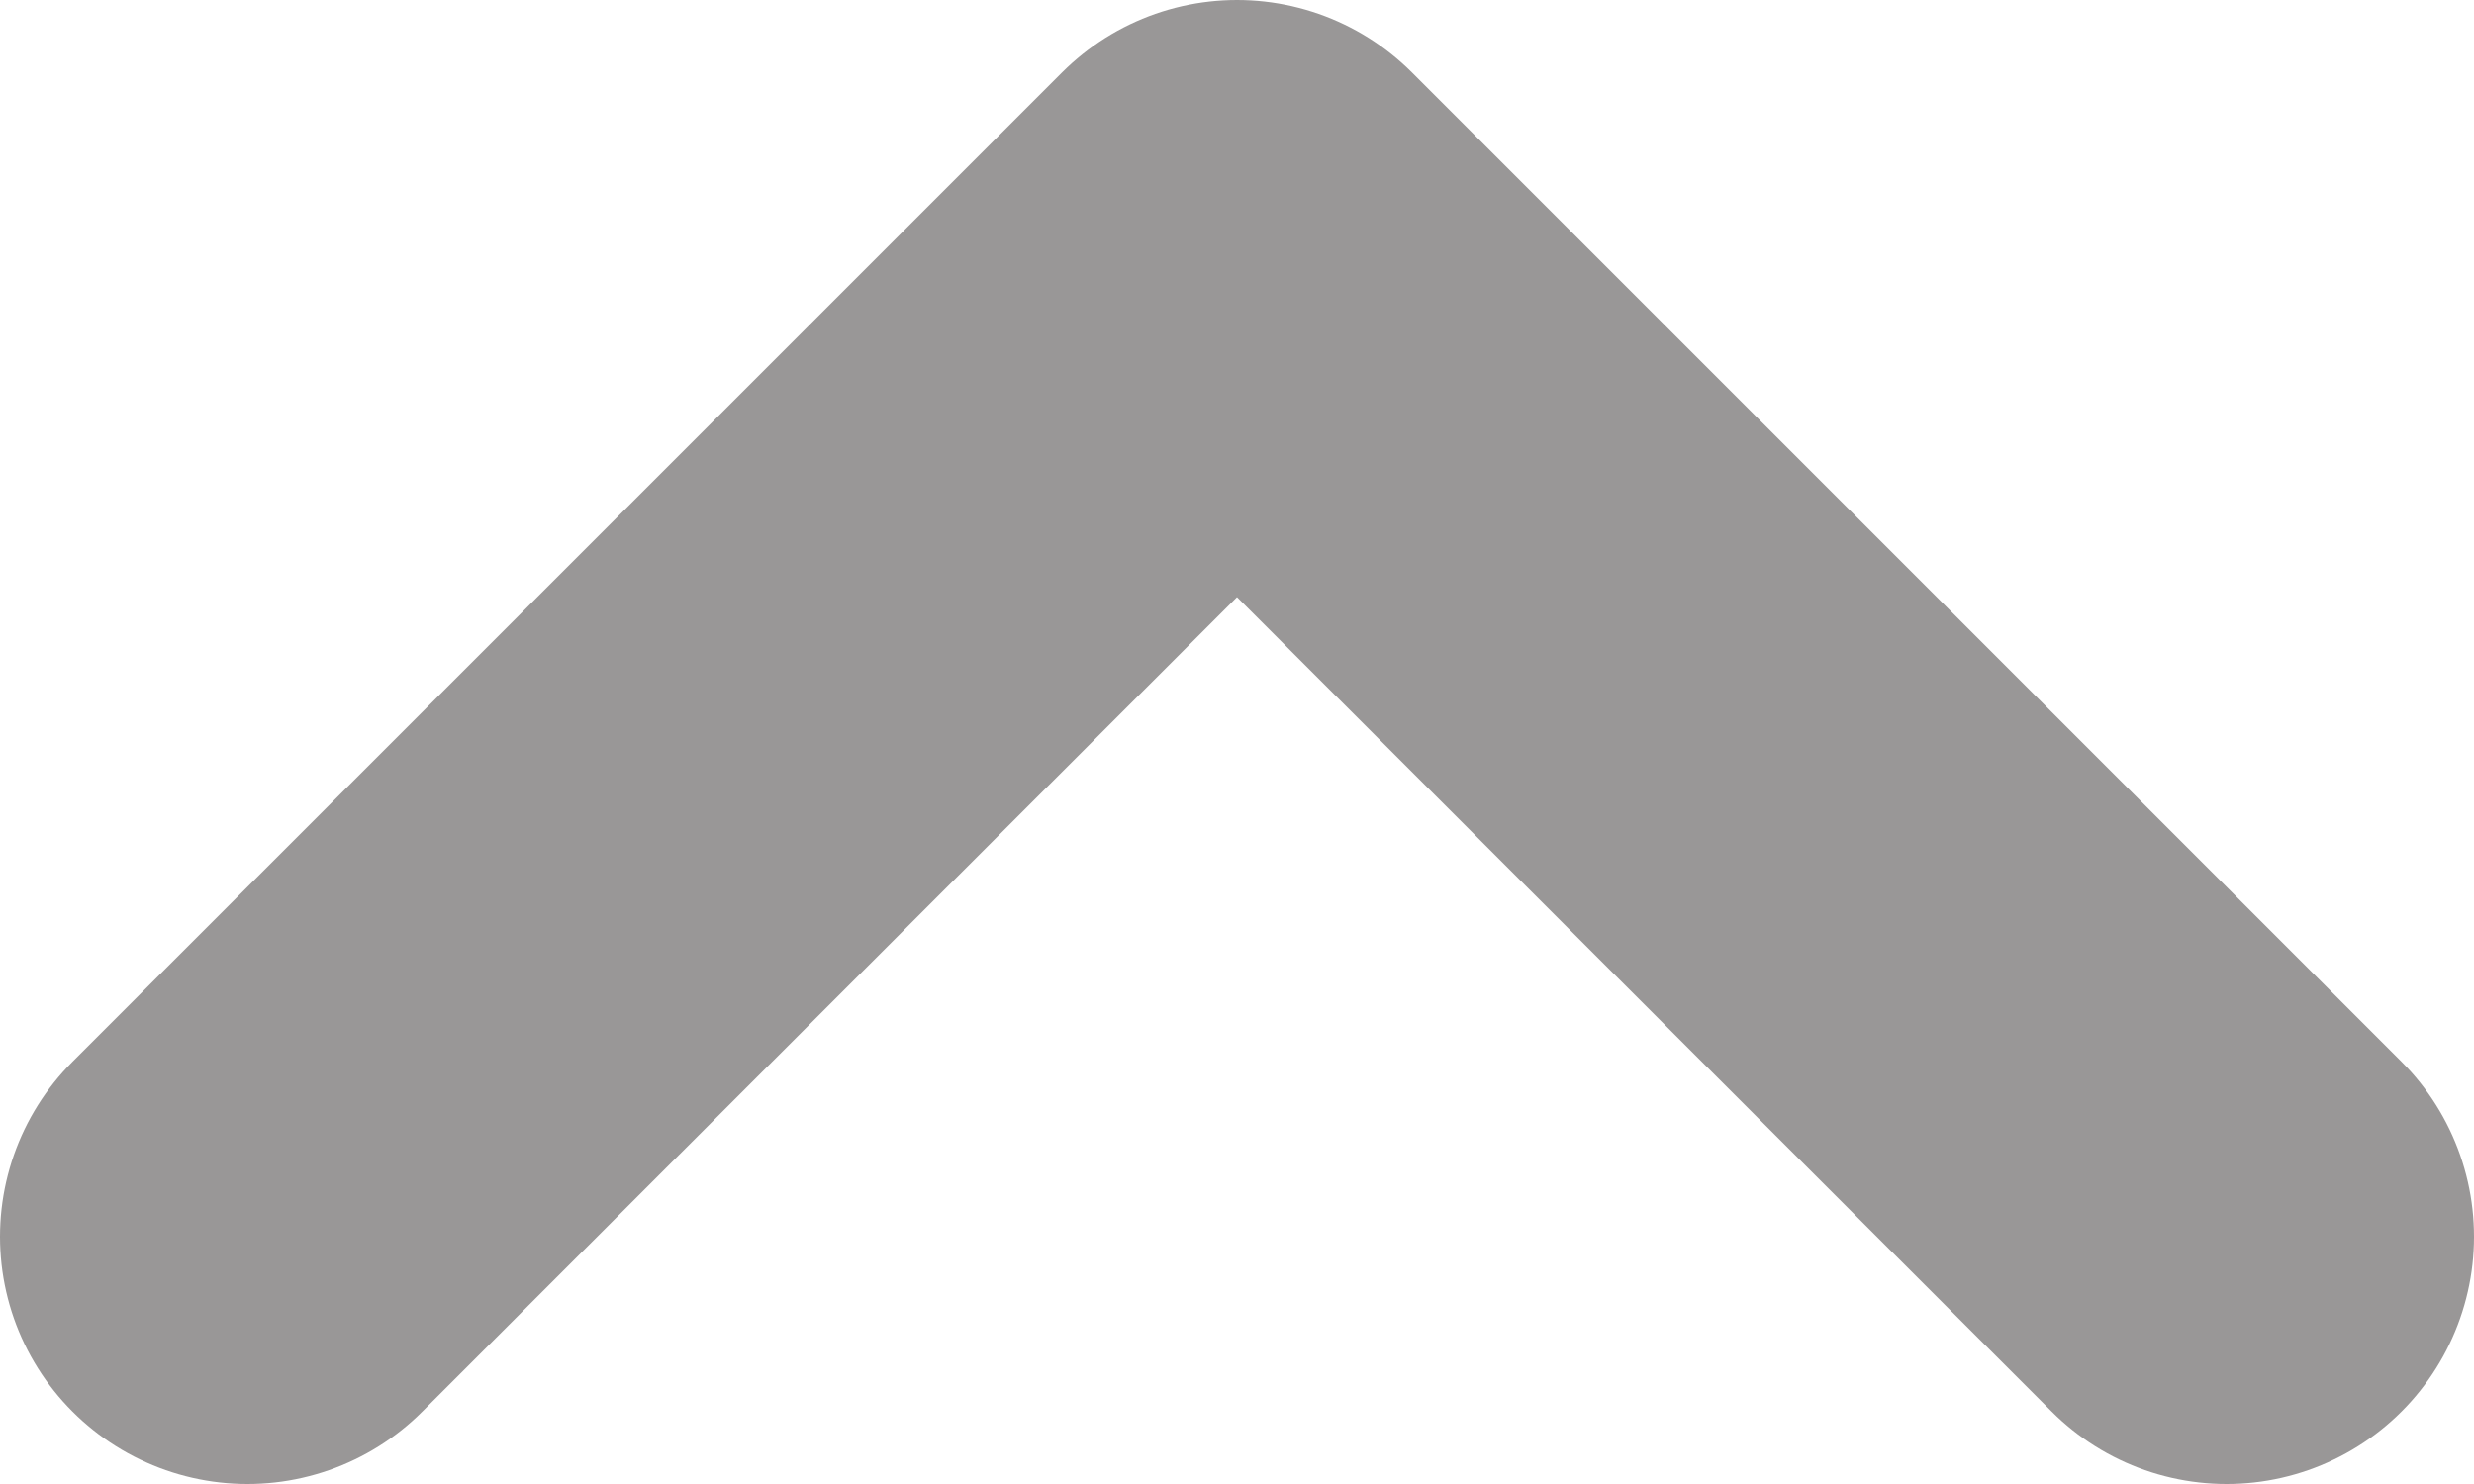 <svg width="10" height="6" viewBox="0 0 10 6" fill="none" xmlns="http://www.w3.org/2000/svg">
<path d="M9 5L5 1L1 5" stroke="#999797" stroke-width="2" stroke-linecap="round" stroke-linejoin="round"/>
</svg>
